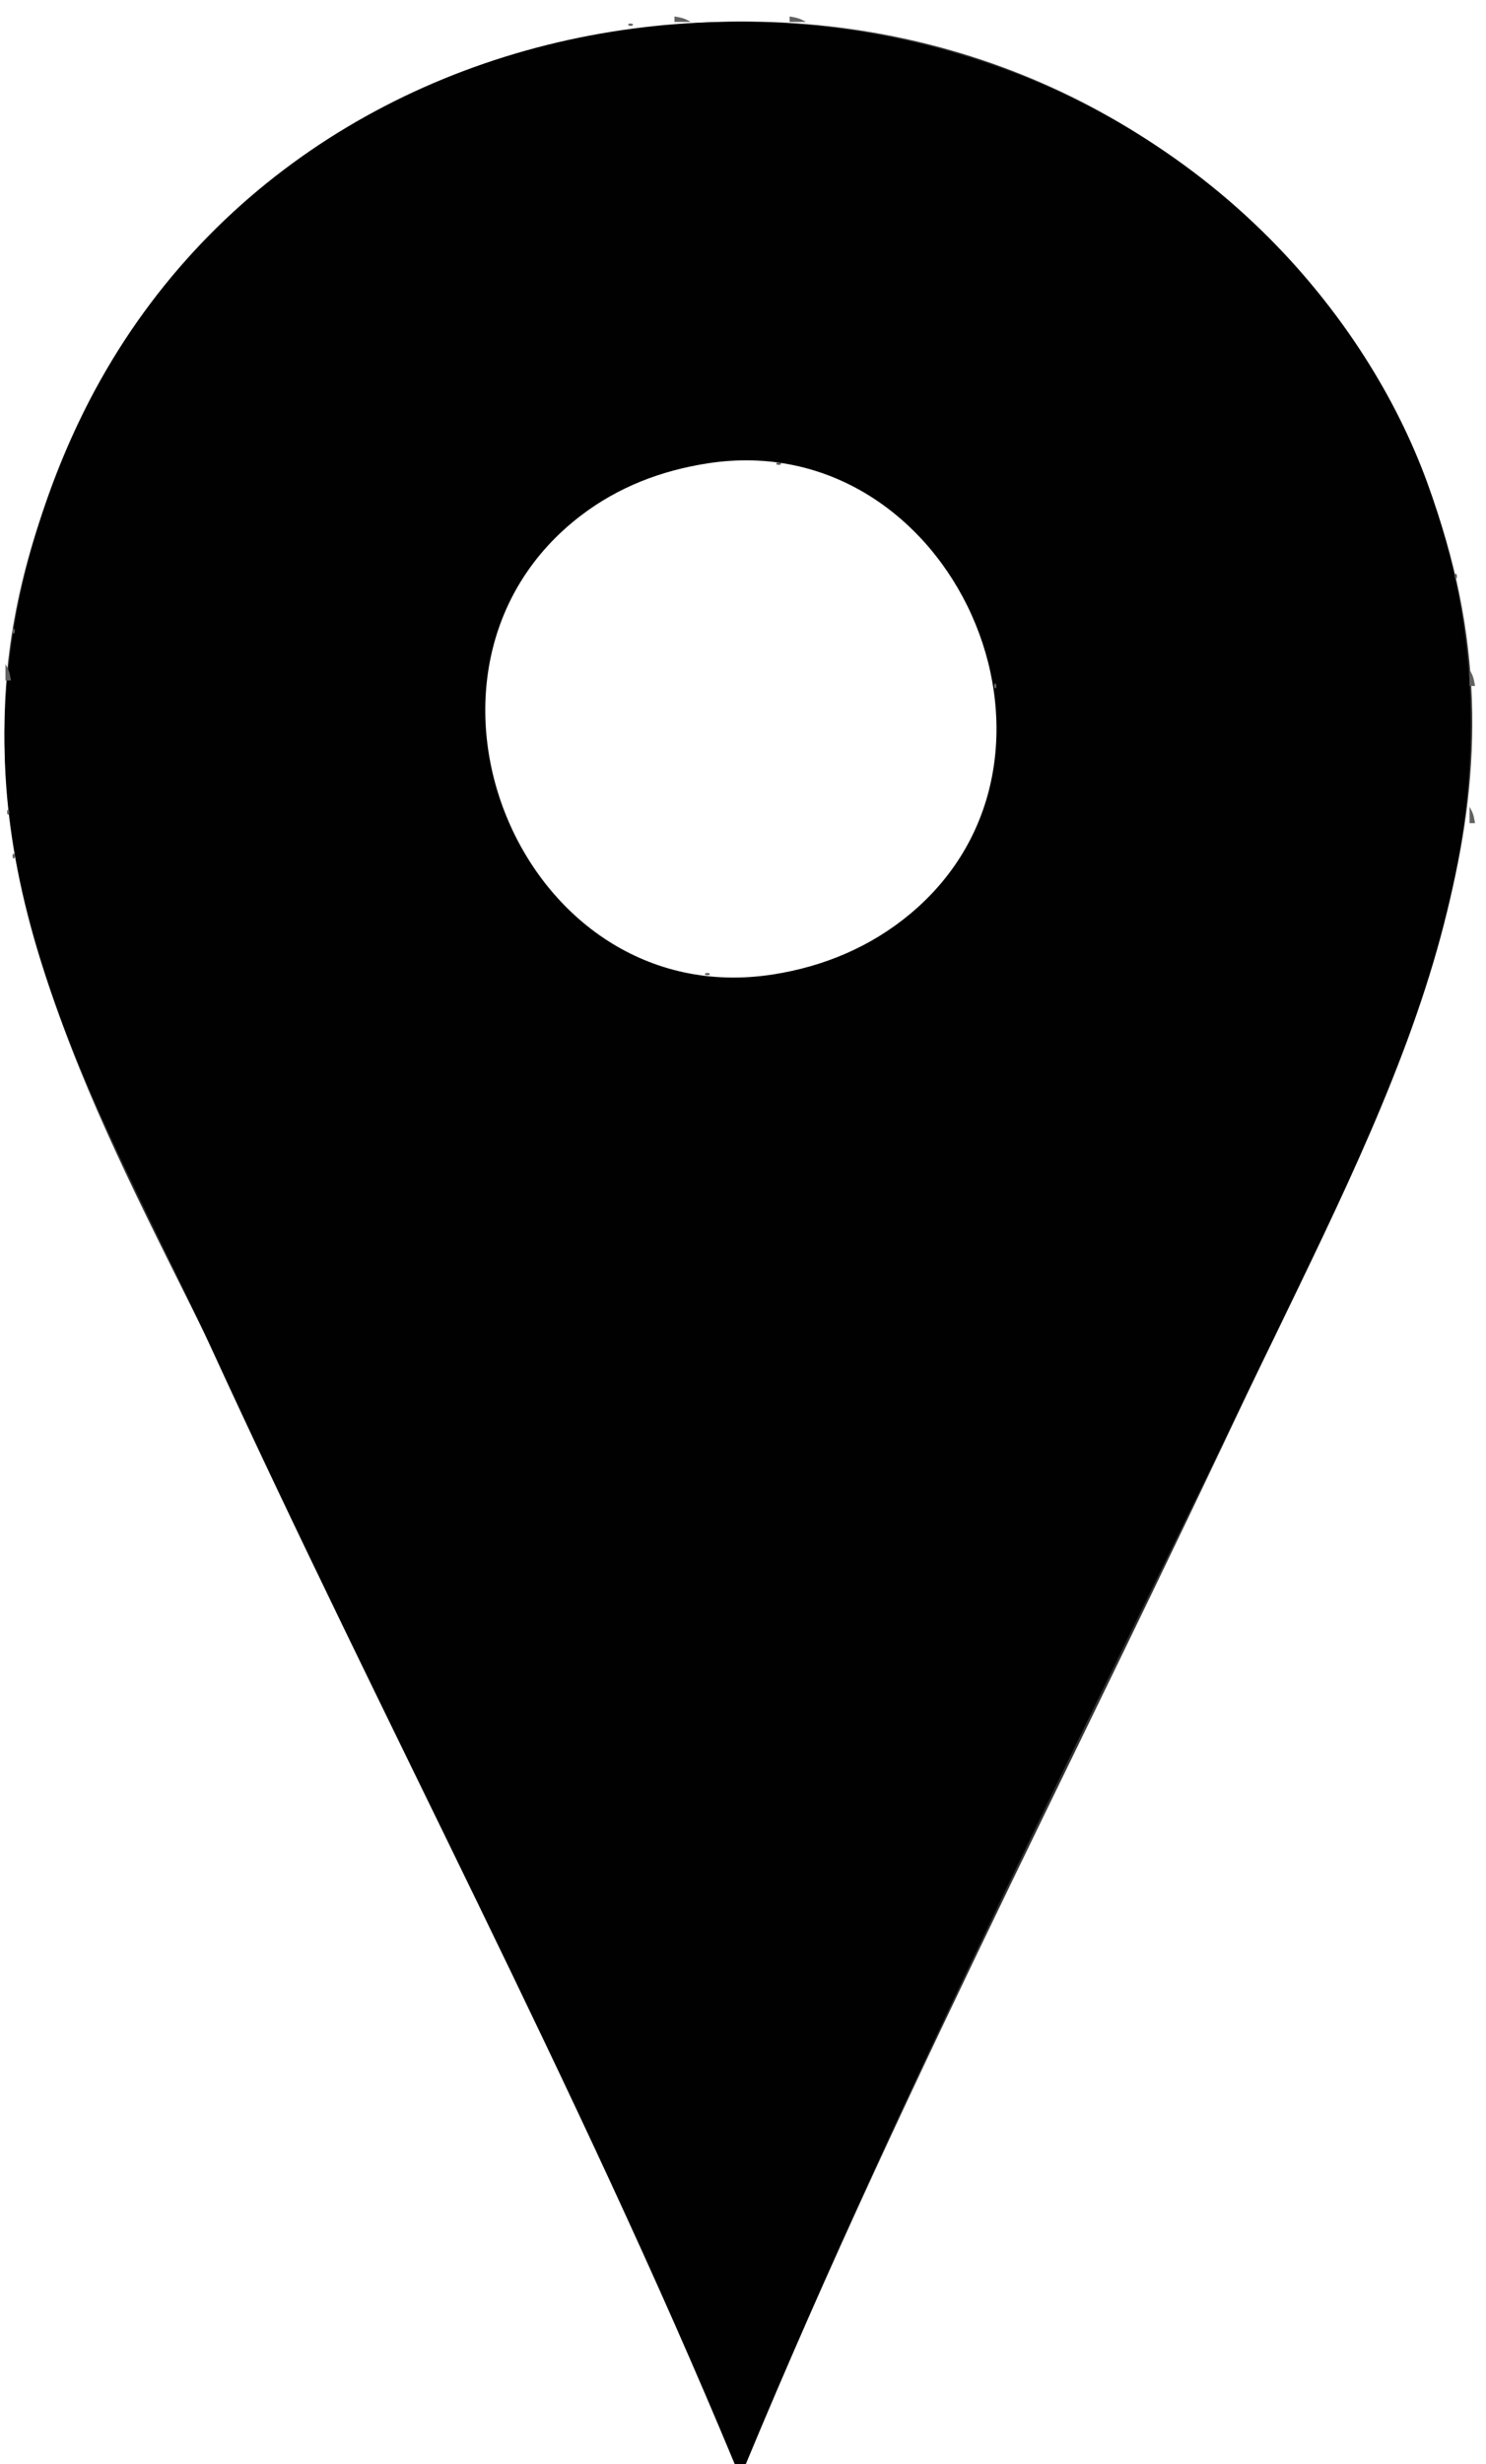 <?xml version="1.0" encoding="UTF-8" standalone="yes"?>
<!-- Created with sK1/UniConvertor (http://sk1project.org/) -->
<svg xmlns="http://www.w3.org/2000/svg" xmlns:xlink="http://www.w3.org/1999/xlink"
  width="216.8pt" height="359.2pt" viewBox="0 0 216.8 359.2"
  fill-rule="evenodd">
<rect x="0" y="0" width="216.8" height="359.2" fill="#333333" stroke="none"/>
<g>
<path style="stroke:none; fill:#ffffff" d="M 0 0L 0 359.2L 107.2 359.2C 85.042 305.906 58.535 253.56 33.393 201.6C 17.85 169.476 -1.66 136.938 0.872 100C 1.774 86.838 5.861 73.322 11.805 61.6C 46.065 -5.963 140.406 -17.362 189.704 40C 197.989 49.639 204.775 60.8 209.046 72.8C 224.426 116.011 206.019 150.894 188.247 189.6C 162.254 246.209 132.713 301.688 108.8 359.2L 216.8 359.2L 216.8 0L 0 0z"/>
<path style="stroke:none; fill:#616161" d="M 98.4 2.4L 98.4 3.2L 100.8 3.2C 99.802 2.652 99.562 2.601 98.4 2.4z"/>
<path style="stroke:none; fill:#010101" d="M 107.2 359.2L 108.8 359.2C 131.885 303.753 159.642 249.276 185.806 195.2C 205.571 154.353 224.911 116.125 208.244 70.4C 203.59 57.634 195.849 45.785 186.469 36.032C 136.607 -15.813 43.382 -5.578 11.456 61.6C 5.53 74.07 1.816 87.814 0.872 101.6C -1.525 136.596 16.907 166.21 30.953 196.8C 55.845 251.011 84.278 304.143 107.2 359.2z"/>
<path style="stroke:none; fill:#616161" d="M 115.2 2.4L 115.2 3.2L 117.6 3.2C 116.602 2.652 116.362 2.601 115.2 2.4M 91.734 3.467C 91.378 3.822 92.222 3.778 92.266 3.733C 92.622 3.378 91.778 3.422 91.734 3.467M 123.2 3.2L 124 4L 123.2 3.2M 87.2 4L 88 4.8L 87.2 4M 128 4L 128.8 4.8L 128 4M 83.2 4.8L 84 5.6L 83.2 4.8M 132 4.8L 132.8 5.6L 132 4.8M 80 5.6L 80.8 6.4L 80 5.6M 135.2 5.6L 136 6.4L 135.2 5.6M 76.8 6.4L 77.6 7.2L 76.8 6.4M 138.4 6.4L 139.2 7.2L 138.4 6.4M 74.4 7.2L 75.2 8L 74.4 7.2M 140.8 7.2L 141.6 8L 140.8 7.2M 72 8L 72.8 8.8L 72 8M 143.2 8L 144 8.8L 143.2 8M 69.6 8.8L 70.4 9.6L 69.6 8.8M 145.6 8.8L 146.4 9.6L 145.6 8.8M 65.6 10.4L 66.4 11.2L 65.6 10.4M 149.6 10.4L 150.4 11.2L 149.6 10.4M 64 11.2L 64.8 12L 64 11.2M 151.2 11.2L 152 12L 151.2 11.2M 160.8 16L 161.6 16.8L 160.8 16M 52.8 16.8L 53.6 17.6L 52.8 16.8M 162.4 16.8L 163.2 17.6L 162.4 16.8M 46.4 20.8L 47.2 21.6L 46.4 20.8M 43.2 23.2L 44 24L 43.2 23.2M 172 23.2L 172.8 24L 172 23.2M 40 25.6L 40.8 26.4L 40 25.6M 175.2 25.6L 176 26.4L 175.2 25.6M 35.2 29.6L 36 30.4L 35.2 29.6M 34.4 30.4L 35.2 31.2L 34.4 30.4M 180.8 30.4L 181.6 31.2L 180.8 30.4M 33.6 31.2L 34.4 32L 33.6 31.2M 181.6 31.2L 182.4 32L 181.6 31.2M 32.8 32L 33.6 32.8L 32.8 32M 182.4 32L 183.2 32.8L 182.4 32M 184 33.6L 184.8 34.4L 184 33.6M 30.4 34.4L 31.2 35.2L 30.4 34.4M 184.8 34.4L 185.6 35.2L 184.8 34.4M 29.6 35.2L 30.4 36L 29.6 35.2M 185.6 35.2L 186.4 36L 185.6 35.2M 28.8 36L 29.6 36.8L 28.8 36M 186.4 36L 187.2 36.8L 186.4 36M 28 36.8L 28.8 37.6L 28 36.8M 187.2 36.8L 188 37.6L 187.2 36.8M 191.2 41.6L 192 42.4L 191.2 41.6M 23.2 42.4L 24 43.2L 23.2 42.4M 192 42.4L 192.8 43.2L 192 42.4M 20.8 45.6L 21.6 46.4L 20.8 45.6M 194.4 45.6L 195.2 46.4L 194.4 45.6M 18.4 48.8L 19.2 49.6L 18.4 48.8M 199.2 52.8L 200 53.6L 199.2 52.8M 13.6 56.8L 14.4 57.6L 13.6 56.8M 201.6 56.8L 202.4 57.6L 201.6 56.8M 202.4 58.4L 203.2 59.2L 202.4 58.4M 203.2 60L 204 60.8L 203.2 60M 204.8 63.2L 205.6 64L 204.8 63.2M 9.6 64.8L 10.4 65.6L 9.6 64.8M 205.6 64.8L 206.4 65.6L 205.6 64.8M 8.8 66.4L 9.6 67.2L 8.8 66.4M 206.4 66.4L 207.2 67.2L 206.4 66.4M 102.4 67.2L 103.2 68L 102.4 67.2z"/>
<path style="stroke:none; fill:#ffffff" d="M 103.2 67.551C 96.466 68.603 90.244 70.979 84.801 75.12C 55.446 97.451 75.846 147.82 112.8 142.049C 120.174 140.897 127.026 138.028 132.788 133.226C 160.49 110.14 138.851 61.983 103.2 67.551z"/>
<path style="stroke:none; fill:#616161" d="M 113.334 67.467C 112.978 67.822 113.822 67.778 113.866 67.733C 114.222 67.378 113.378 67.422 113.334 67.467M 98.4 68L 99.2 68.8L 98.4 68M 116.8 68L 117.6 68.8L 116.8 68M 93.6 69.6L 94.4 70.4L 93.6 69.6M 121.6 69.6L 122.4 70.4L 121.6 69.6M 7.2 70.4L 8 71.2L 7.2 70.4M 208 70.4L 208.8 71.2L 208 70.4M 6.4 72.8L 7.2 73.6L 6.4 72.8M 87.2 72.8L 88 73.6L 87.2 72.8M 128 72.8L 128.8 73.6L 128 72.8M 208.8 72.8L 209.6 73.6L 208.8 72.8M 5.6 75.2L 6.4 76L 5.6 75.2M 84 75.2L 84.8 76L 84 75.2M 131.2 75.2L 132 76L 131.2 75.2M 209.6 75.2L 210.4 76L 209.6 75.2M 4.8 77.6L 5.6 78.4L 4.8 77.6M 210.4 77.6L 211.2 78.4L 210.4 77.6M 78.4 80.8L 79.2 81.6L 78.4 80.8M 136.8 80.8L 137.6 81.6L 136.8 80.8M 3.2 83.2L 4 84L 3.2 83.2M 212.266 83.734C 212.222 83.778 212.178 84.622 212.534 84.266C 212.578 84.222 212.622 83.378 212.266 83.734M 76 84L 76.8 84.8L 76 84M 139.2 84L 140 84.8L 139.2 84M 2.4 87.2L 3.2 88L 2.4 87.2M 212.8 87.2L 213.6 88L 212.8 87.2M 72.8 90.4L 73.6 91.2L 72.8 90.4M 142.4 90.4L 143.2 91.2L 142.4 90.4M 1.867 91.734C 1.822 91.778 1.778 92.622 2.133 92.266C 2.178 92.222 2.222 91.378 1.867 91.734M 213.6 92L 214.4 92.8L 213.6 92M 71.2 95.2L 72 96L 71.2 95.2M 144 95.2L 144.8 96L 144 95.2M 0.8 96.8L 0.8 99.2L 1.6 99.2C 1.399 98.038 1.348 97.798 0.8 96.8M 214.4 97.6L 214.4 100L 215.2 100C 214.999 98.838 214.948 98.598 214.4 97.6M 70.4 99.2L 71.2 100L 70.4 99.2M 145.066 99.734C 145.022 99.778 144.978 100.622 145.334 100.266C 145.378 100.222 145.422 99.378 145.066 99.734M 70.4 109.6L 71.2 110.4L 70.4 109.6M 144.8 109.6L 145.6 110.4L 144.8 109.6M 71.2 113.6L 72 114.4L 71.2 113.6M 144 113.6L 144.8 114.4L 144 113.6M 1.067 118.134C 1.022 118.178 0.978 119.022 1.333 118.666C 1.378 118.622 1.422 117.778 1.067 118.134M 214.4 117.6L 214.4 120L 215.2 120C 214.999 118.838 214.948 118.598 214.4 117.6M 72.8 118.4L 73.6 119.2L 72.8 118.4M 142.4 118.4L 143.2 119.2L 142.4 118.4M 75.2 123.2L 76 124L 75.2 123.2M 140 123.2L 140.8 124L 140 123.2M 1.867 124.534C 1.822 124.578 1.778 125.422 2.133 125.066C 2.178 125.022 2.222 124.178 1.867 124.534M 76 124.8L 76.8 125.6L 76 124.8M 213.6 124.8L 214.4 125.6L 213.6 124.8M 78.4 128L 79.2 128.8L 78.4 128M 136.8 128L 137.6 128.8L 136.8 128M 2.4 128.8L 3.2 129.6L 2.4 128.8M 212.8 129.6L 213.6 130.4L 212.8 129.6M 3.2 132.8L 4 133.6L 3.2 132.8M 212 132.8L 212.8 133.6L 212 132.8M 84 133.6L 84.8 134.4L 84 133.6M 131.2 133.6L 132 134.4L 131.2 133.6M 4 136L 4.8 136.8L 4 136M 211.2 136L 212 136.8L 211.2 136M 126.4 136.8L 127.2 137.6L 126.4 136.8M 4.8 138.4L 5.6 139.2L 4.8 138.4M 93.6 139.2L 94.4 140L 93.6 139.2M 121.6 139.2L 122.4 140L 121.6 139.2M 210.4 139.2L 211.2 140L 210.4 139.2M 98.4 140.8L 99.2 141.6L 98.4 140.8M 116.8 140.8L 117.6 141.6L 116.8 140.8M 5.6 141.6L 6.4 142.4L 5.6 141.6M 102.934 141.866C 102.578 142.222 103.422 142.178 103.466 142.134C 103.822 141.778 102.978 141.822 102.934 141.866M 112.8 141.6L 113.6 142.4L 112.8 141.6M 209.6 141.6L 210.4 142.4L 209.6 141.6M 6.4 144L 7.2 144.8L 6.4 144M 208.8 144L 209.6 144.8L 208.8 144M 8 148L 8.8 148.8L 8 148M 207.2 148L 208 148.8L 207.2 148M 10.4 153.6L 11.2 154.4L 10.4 153.6M 204.8 153.6L 205.6 154.4L 204.8 153.6M 11.2 155.2L 12 156L 11.2 155.2M 204 155.2L 204.8 156L 204 155.2M 12 156.8L 12.8 157.6L 12 156.8M 203.2 156.8L 204 157.6L 203.2 156.8M 199.2 165.6L 200 166.4L 199.2 165.6M 16.8 167.2L 17.6 168L 16.8 167.2M 198.4 167.2L 199.2 168L 198.4 167.2M 17.6 168.8L 18.4 169.6L 17.6 168.8M 197.6 168.8L 198.4 169.6L 197.6 168.8M 18.4 170.4L 19.2 171.2L 18.4 170.4M 196.8 170.4L 197.6 171.2L 196.8 170.4M 22.4 179.2L 23.2 180L 22.4 179.2M 192.8 179.2L 193.6 180L 192.8 179.2M 23.2 180.8L 24 181.6L 23.2 180.8M 192 180.8L 192.8 181.6L 192 180.8M 24 182.4L 24.8 183.2L 24 182.4M 191.2 182.4L 192 183.2L 191.2 182.4M 24.8 184L 25.6 184.8L 24.8 184M 190.4 184L 191.2 184.8L 190.4 184M 28.8 192.8L 29.6 193.6L 28.8 192.8M 186.4 192.8L 187.2 193.6L 186.4 192.8M 29.6 194.4L 30.4 195.2L 29.6 194.4M 185.6 194.4L 186.4 195.2L 185.6 194.4M 30.4 196L 31.2 196.8L 30.4 196M 184.8 196L 185.6 196.8L 184.8 196M 31.2 197.6L 32 198.4L 31.2 197.6M 184 197.6L 184.8 198.4L 184 197.6M 35.2 206.4L 36 207.2L 35.2 206.4M 180 206.4L 180.8 207.2L 180 206.4M 36 208L 36.8 208.8L 36 208M 179.2 208L 180 208.8L 179.2 208M 36.8 209.6L 37.6 210.4L 36.8 209.6M 178.4 209.6L 179.2 210.4L 178.4 209.6M 37.6 211.2L 38.4 212L 37.6 211.2M 177.6 211.2L 178.4 212L 177.6 211.2M 40.8 218.4L 41.6 219.2L 40.8 218.4M 41.6 220L 42.4 220.8L 41.6 220M 173.6 220L 174.4 220.8L 173.6 220M 42.4 221.6L 43.2 222.4L 42.4 221.6M 172.8 221.6L 173.6 222.4L 172.8 221.6M 43.2 223.2L 44 224L 43.2 223.2M 172 223.2L 172.8 224L 172 223.2M 48 233.6L 48.8 234.4L 48 233.6M 167.2 233.6L 168 234.4L 167.2 233.6M 48.8 235.2L 49.6 236L 48.8 235.2M 166.4 235.2L 167.2 236L 166.4 235.2M 49.6 236.8L 50.4 237.6L 49.6 236.8M 165.6 236.8L 166.4 237.6L 165.6 236.8M 50.4 238.4L 51.2 239.2L 50.4 238.4M 164.8 238.4L 165.6 239.2L 164.8 238.4M 161.6 245.6L 162.4 246.4L 161.6 245.6M 54.4 247.2L 55.2 248L 54.4 247.2M 160.8 247.2L 161.6 248L 160.8 247.2M 55.2 248.8L 56 249.6L 55.2 248.8M 160 248.8L 160.8 249.6L 160 248.8M 56 250.4L 56.8 251.2L 56 250.4M 159.2 250.4L 160 251.2L 159.2 250.4M 60 259.2L 60.8 260L 60 259.2M 155.2 259.2L 156 260L 155.2 259.2M 60.8 260.8L 61.6 261.6L 60.8 260.8M 154.4 260.8L 155.2 261.6L 154.4 260.8M 61.6 262.4L 62.4 263.2L 61.6 262.4M 153.6 262.4L 154.4 263.2L 153.6 262.4M 62.4 264L 63.2 264.8L 62.4 264M 152.8 264L 153.6 264.8L 152.8 264M 66.4 272.8L 67.2 273.6L 66.4 272.8M 67.2 274.4L 68 275.2L 67.2 274.4M 148 274.4L 148.8 275.2L 148 274.4M 68 276L 68.8 276.8L 68 276M 147.2 276L 148 276.8L 147.2 276M 68.8 277.6L 69.6 278.4L 68.8 277.6M 146.4 277.6L 147.2 278.4L 146.4 277.6M 72.8 286.4L 73.6 287.2L 72.8 286.4M 142.4 286.4L 143.2 287.2L 142.4 286.4M 73.6 288L 74.4 288.8L 73.6 288M 141.6 288L 142.4 288.8L 141.6 288M 74.4 289.6L 75.2 290.4L 74.4 289.6M 140.8 289.6L 141.6 290.4L 140.8 289.6M 75.2 291.2L 76 292L 75.2 291.2M 140 291.2L 140.8 292L 140 291.2M 79.2 300L 80 300.8L 79.2 300M 136 300L 136.8 300.8L 136 300M 80 301.6L 80.8 302.4L 80 301.6M 135.2 301.6L 136 302.4L 135.2 301.6M 80.8 303.2L 81.6 304L 80.8 303.2M 134.4 303.2L 135.2 304L 134.4 303.2M 133.6 304.8L 134.4 305.6L 133.6 304.8M 84.8 312L 85.6 312.8L 84.8 312M 130.4 312L 131.2 312.8L 130.4 312M 85.6 313.6L 86.4 314.4L 85.6 313.6M 129.6 313.6L 130.4 314.4L 129.6 313.6M 86.4 315.2L 87.2 316L 86.4 315.2M 128.8 315.2L 129.6 316L 128.8 315.2M 87.2 316.8L 88 317.6L 87.2 316.8M 128 316.8L 128.8 317.6L 128 316.8M 127.2 318.4L 128 319.2L 127.2 318.4M 124 325.6L 124.8 326.4L 124 325.6M 92 327.2L 92.8 328L 92 327.2M 123.2 327.2L 124 328L 123.2 327.2M 92.8 328.8L 93.6 329.6L 92.8 328.8M 122.4 328.8L 123.2 329.6L 122.4 328.8M 93.6 330.4L 94.4 331.2L 93.6 330.4M 121.6 330.4L 122.4 331.2L 121.6 330.4M 120.8 332L 121.6 332.8L 120.8 332M 97.6 339.2L 98.4 340L 97.6 339.2M 117.6 339.2L 118.4 340L 117.6 339.2M 98.4 340.8L 99.2 341.6L 98.4 340.8M 116.8 340.8L 117.6 341.6L 116.8 340.8M 99.2 342.4L 100 343.2L 99.2 342.4M 116 342.4L 116.8 343.2L 116 342.4M 100 344L 100.8 344.8L 100 344M 115.2 344L 116 344.8L 115.2 344M 104 352.8L 104.8 353.6L 104 352.8M 111.2 352.8L 112 353.6L 111.2 352.8M 104.8 354.4L 105.6 355.2L 104.8 354.4M 110.4 354.4L 111.2 355.2L 110.4 354.4M 105.6 356L 106.4 356.8L 105.6 356M 109.6 356L 110.4 356.8L 109.6 356M 106.4 357.6L 107.2 358.4L 106.4 357.6M 108.8 357.6L 109.6 358.4L 108.8 357.6z"/>
</g>
</svg>